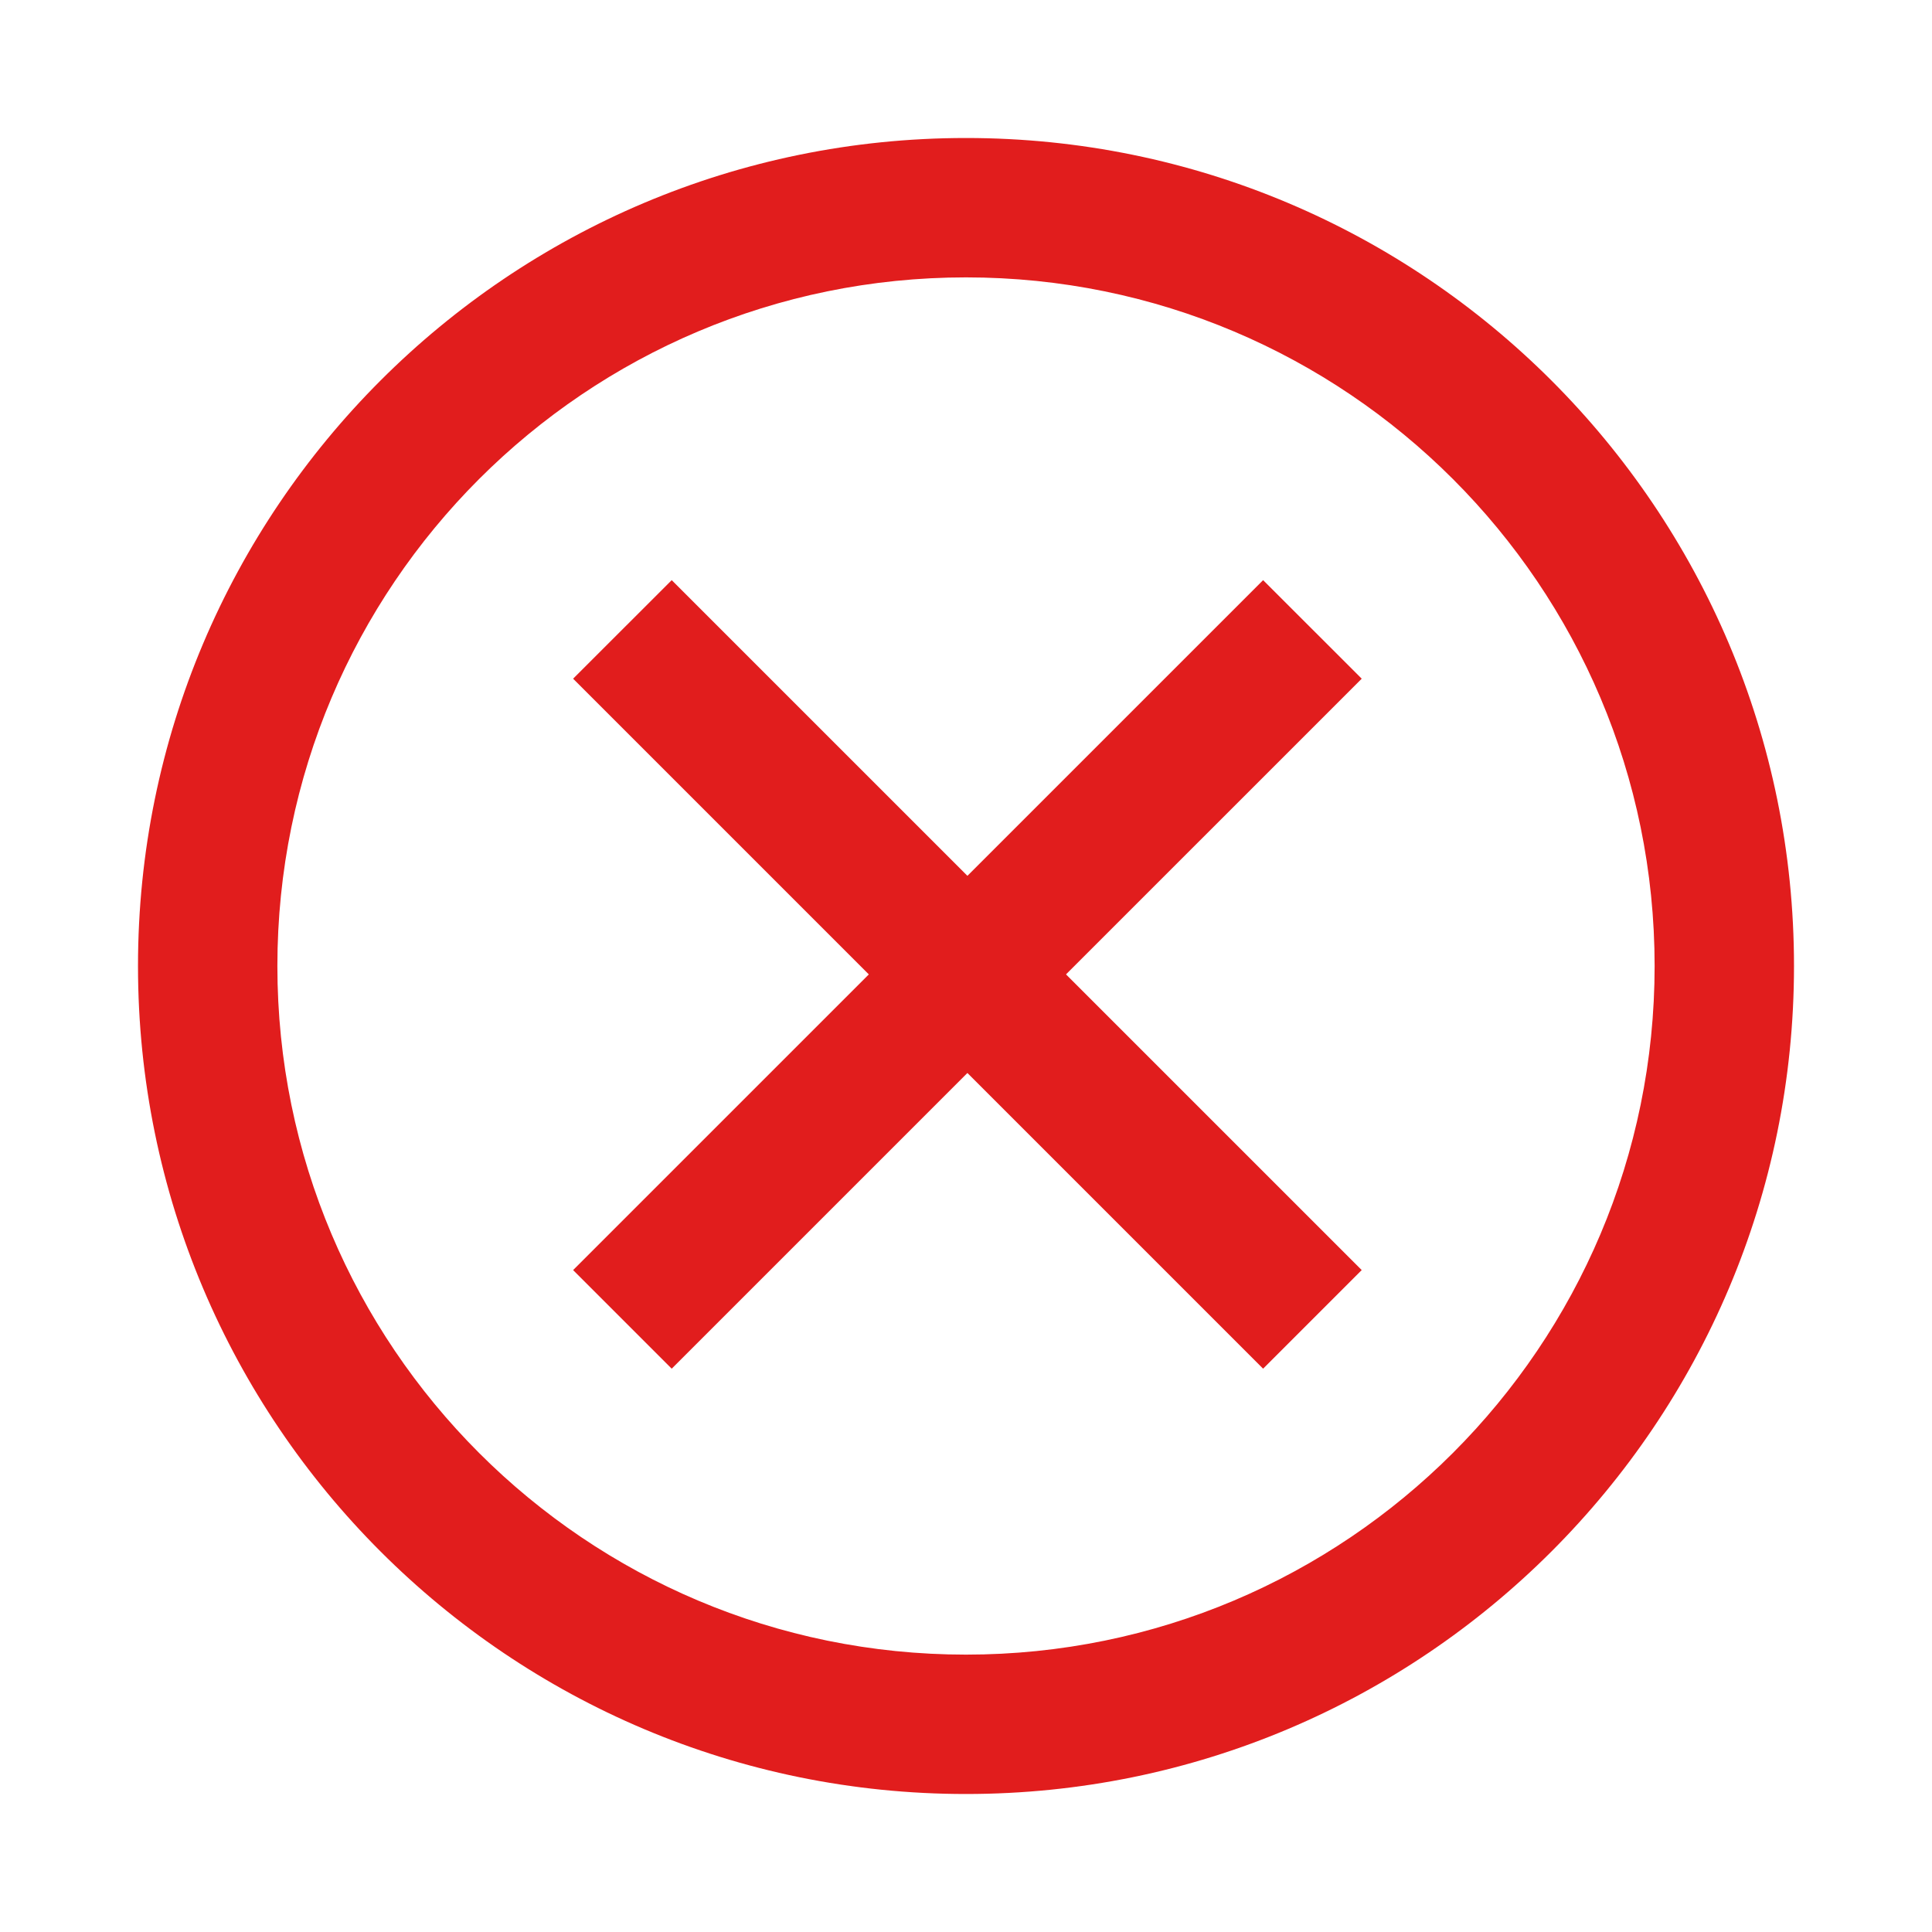 <svg width="28" height="28" viewBox="0 0 28 28" fill="none" xmlns="http://www.w3.org/2000/svg">
<path fill-rule="evenodd" clip-rule="evenodd" d="M18.306 19.836L8.306 9.836L9.735 8.408L19.735 18.407L18.306 19.836Z" fill="#E11D1D"/>
<path fill-rule="evenodd" clip-rule="evenodd" d="M19.735 9.836L9.735 19.836L8.306 18.407L18.306 8.408L19.735 9.836Z" fill="#E11D1D"/>
<path fill-rule="evenodd" clip-rule="evenodd" d="M14 23.98C19.512 23.98 23.98 19.512 23.98 14C23.98 8.488 19.512 4.02 14 4.02C8.488 4.02 4.02 8.488 4.02 14C4.02 19.512 8.488 23.98 14 23.98ZM14 26C20.627 26 26 20.627 26 14C26 7.373 20.627 2 14 2C7.373 2 2 7.373 2 14C2 20.627 7.373 26 14 26Z" fill="#E11D1D"/>
</svg>
